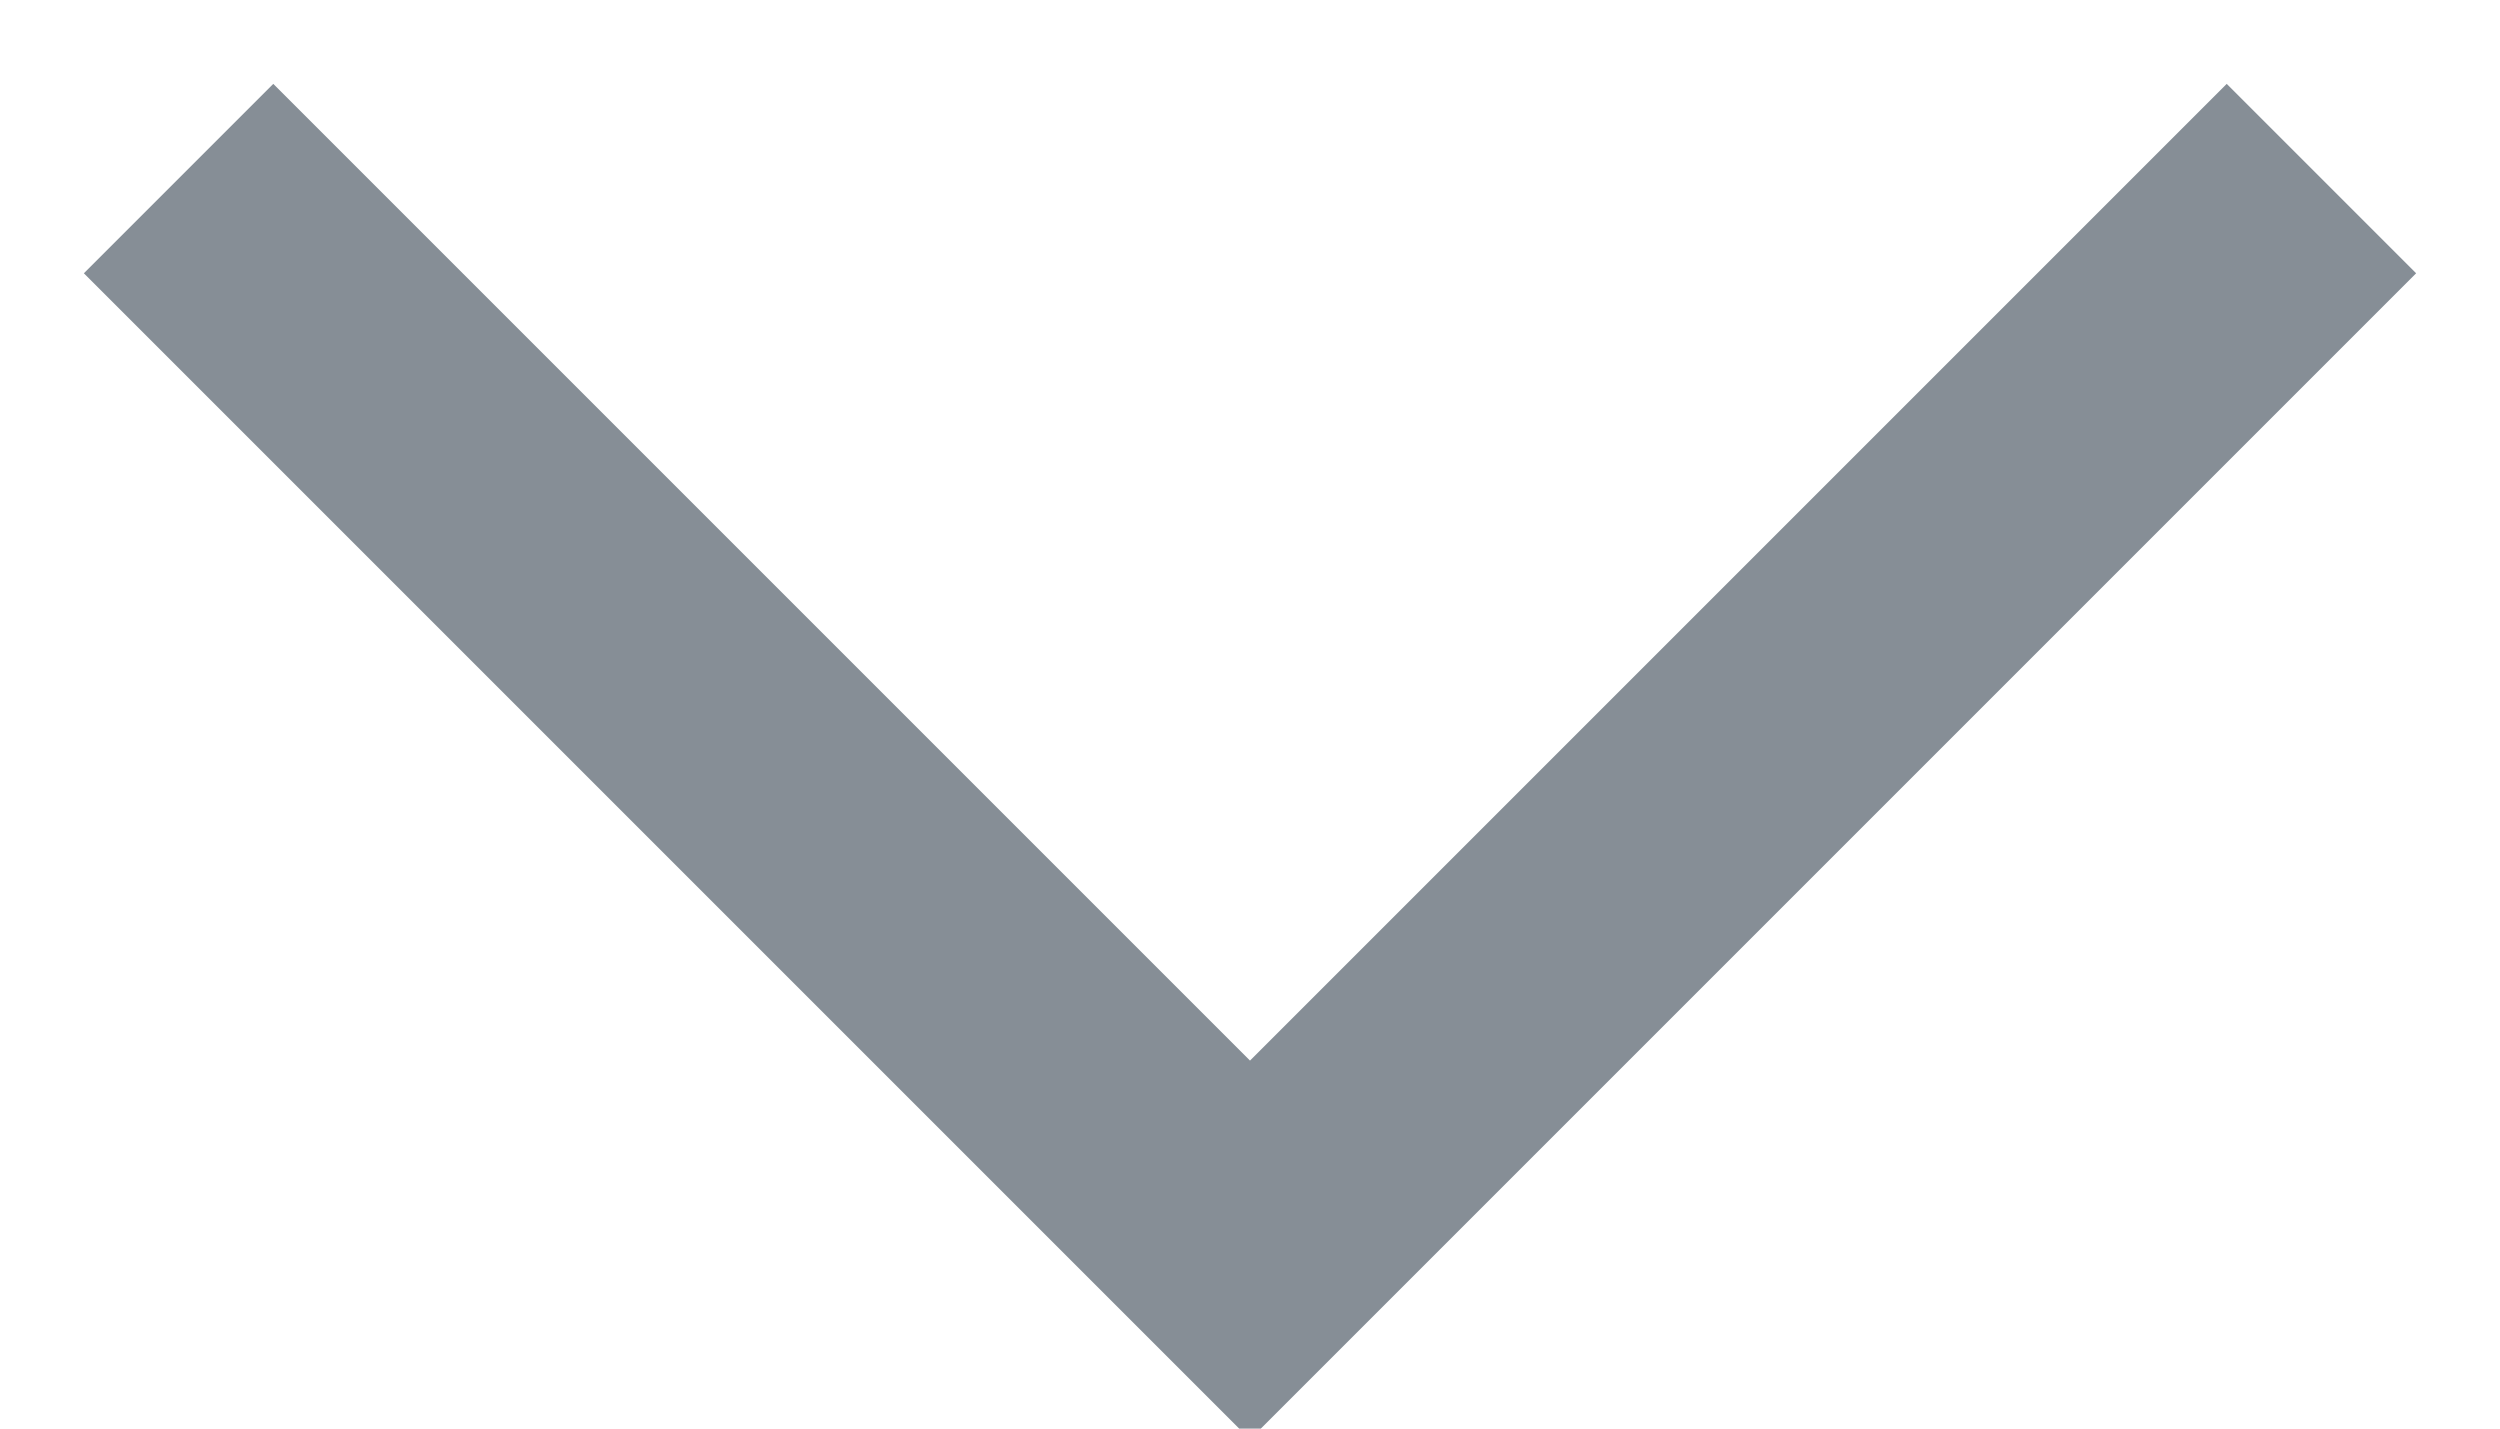 <?xml version="1.0" encoding="UTF-8"?>
<svg width="14px" height="8px" viewBox="0 0 14 8" version="1.1" xmlns="http://www.w3.org/2000/svg" xmlns:xlink="http://www.w3.org/1999/xlink">
    <!-- Generator: sketchtool 51.2 (57519) - http://www.bohemiancoding.com/sketch -->
    <title>EC90598F-7FCE-490D-90E6-4E4EEA46EE8D</title>
    <desc>Created with sketchtool.</desc>
    <defs></defs>
    <g id="Page-1" stroke="none" stroke-width="1" fill="none" fill-rule="evenodd">
        <g id="Form/dropdown" transform="translate(-234, -32)" stroke="#868E96" stroke-width="1.5">
            <g id="Form/time">
                <g id="Type">
                    <polyline id="Chevron" points="235 33 241 39 247 33"></polyline>
                </g>
            </g>
        </g>
    </g>
</svg>